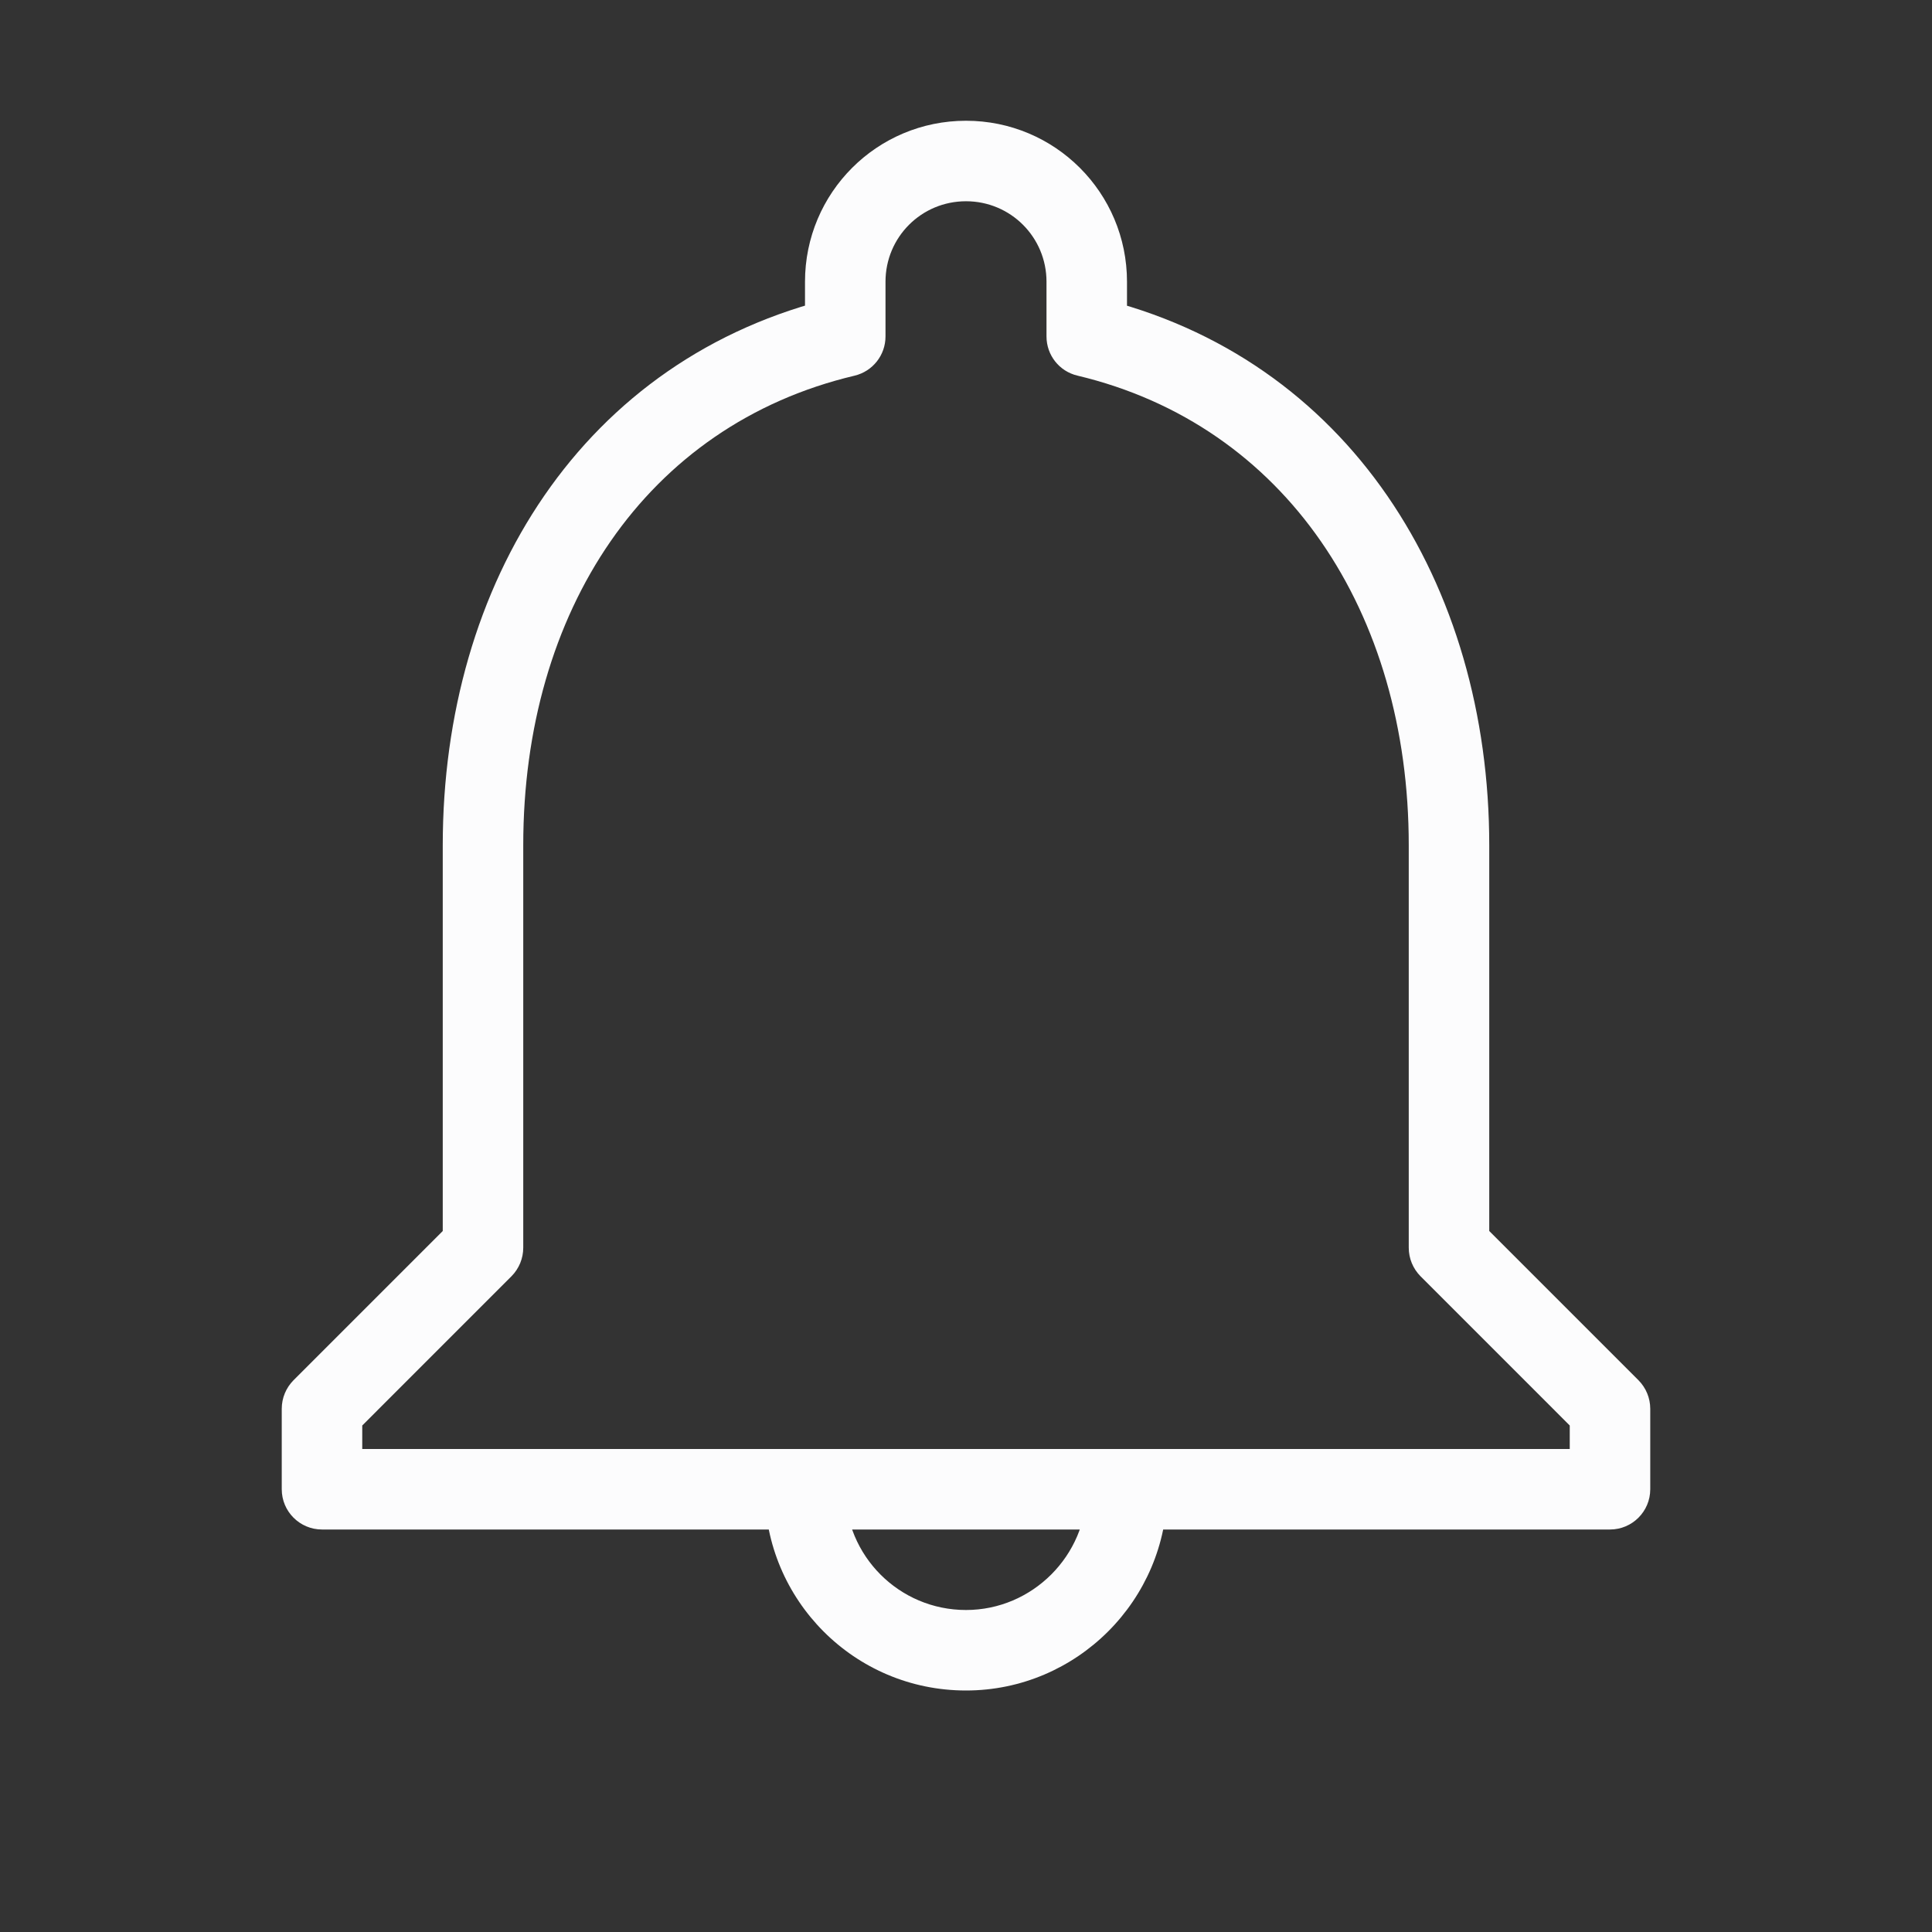 <svg width="24" height="24" viewBox="0 0 24 24" fill="none" xmlns="http://www.w3.org/2000/svg">
<rect x="0" y="0" width="24" height="24" fill="#333333" stroke="none"/>
<path d="M14 18.5H14.5C14.5 18.224 14.276 18 14 18V18.5ZM10 18.5V18C9.724 18 9.5 18.224 9.5 18.5H10ZM18 15.5H17.5C17.5 15.633 17.553 15.76 17.646 15.854L18 15.5ZM13.5 4.18H13C13 4.412 13.159 4.613 13.384 4.666L13.5 4.18ZM10.5 4.18L10.615 4.667C10.841 4.613 11 4.412 11 4.18H10.5ZM6 15.5L6.354 15.854C6.447 15.76 6.5 15.633 6.5 15.5H6ZM4 17.5L3.646 17.146C3.553 17.24 3.5 17.367 3.5 17.5H4ZM4 18.5H3.5C3.5 18.776 3.724 19 4 19V18.5ZM20 18.5V19C20.276 19 20.5 18.776 20.5 18.5H20ZM20 17.5H20.5C20.5 17.367 20.447 17.24 20.354 17.146L20 17.5ZM12 21C13.376 21 14.5 19.876 14.5 18.5H13.5C13.5 19.324 12.824 20 12 20V21ZM14 18H10V19H14V18ZM9.5 18.5C9.5 19.875 10.612 21 12 21V20C11.168 20 10.5 19.326 10.5 18.5H9.5ZM18.5 15.5V10.5H17.5V15.5H18.5ZM18.5 10.5C18.5 7.255 16.752 4.439 13.616 3.694L13.384 4.666C15.968 5.281 17.5 7.605 17.5 10.5H18.5ZM14 4.18V3.5H13V4.18H14ZM14 3.5C14 2.394 13.106 1.5 12 1.5V2.5C12.554 2.5 13 2.946 13 3.5H14ZM12 1.5C10.894 1.5 10 2.394 10 3.5H11C11 2.946 11.446 2.5 12 2.5V1.5ZM10 3.5V4.18H11V3.5H10ZM10.385 3.693C7.238 4.439 5.5 7.246 5.5 10.5H6.5C6.5 7.594 8.022 5.281 10.615 4.667L10.385 3.693ZM5.5 10.5V15.5H6.5V10.5H5.5ZM5.646 15.146L3.646 17.146L4.354 17.854L6.354 15.854L5.646 15.146ZM3.5 17.5V18.5H4.5V17.5H3.5ZM4 19H20V18H4V19ZM20.5 18.5V17.5H19.5V18.5H20.5ZM20.354 17.146L18.354 15.146L17.646 15.854L19.646 17.854L20.354 17.146Z" fill="#FCFCFD"/>
</svg>

